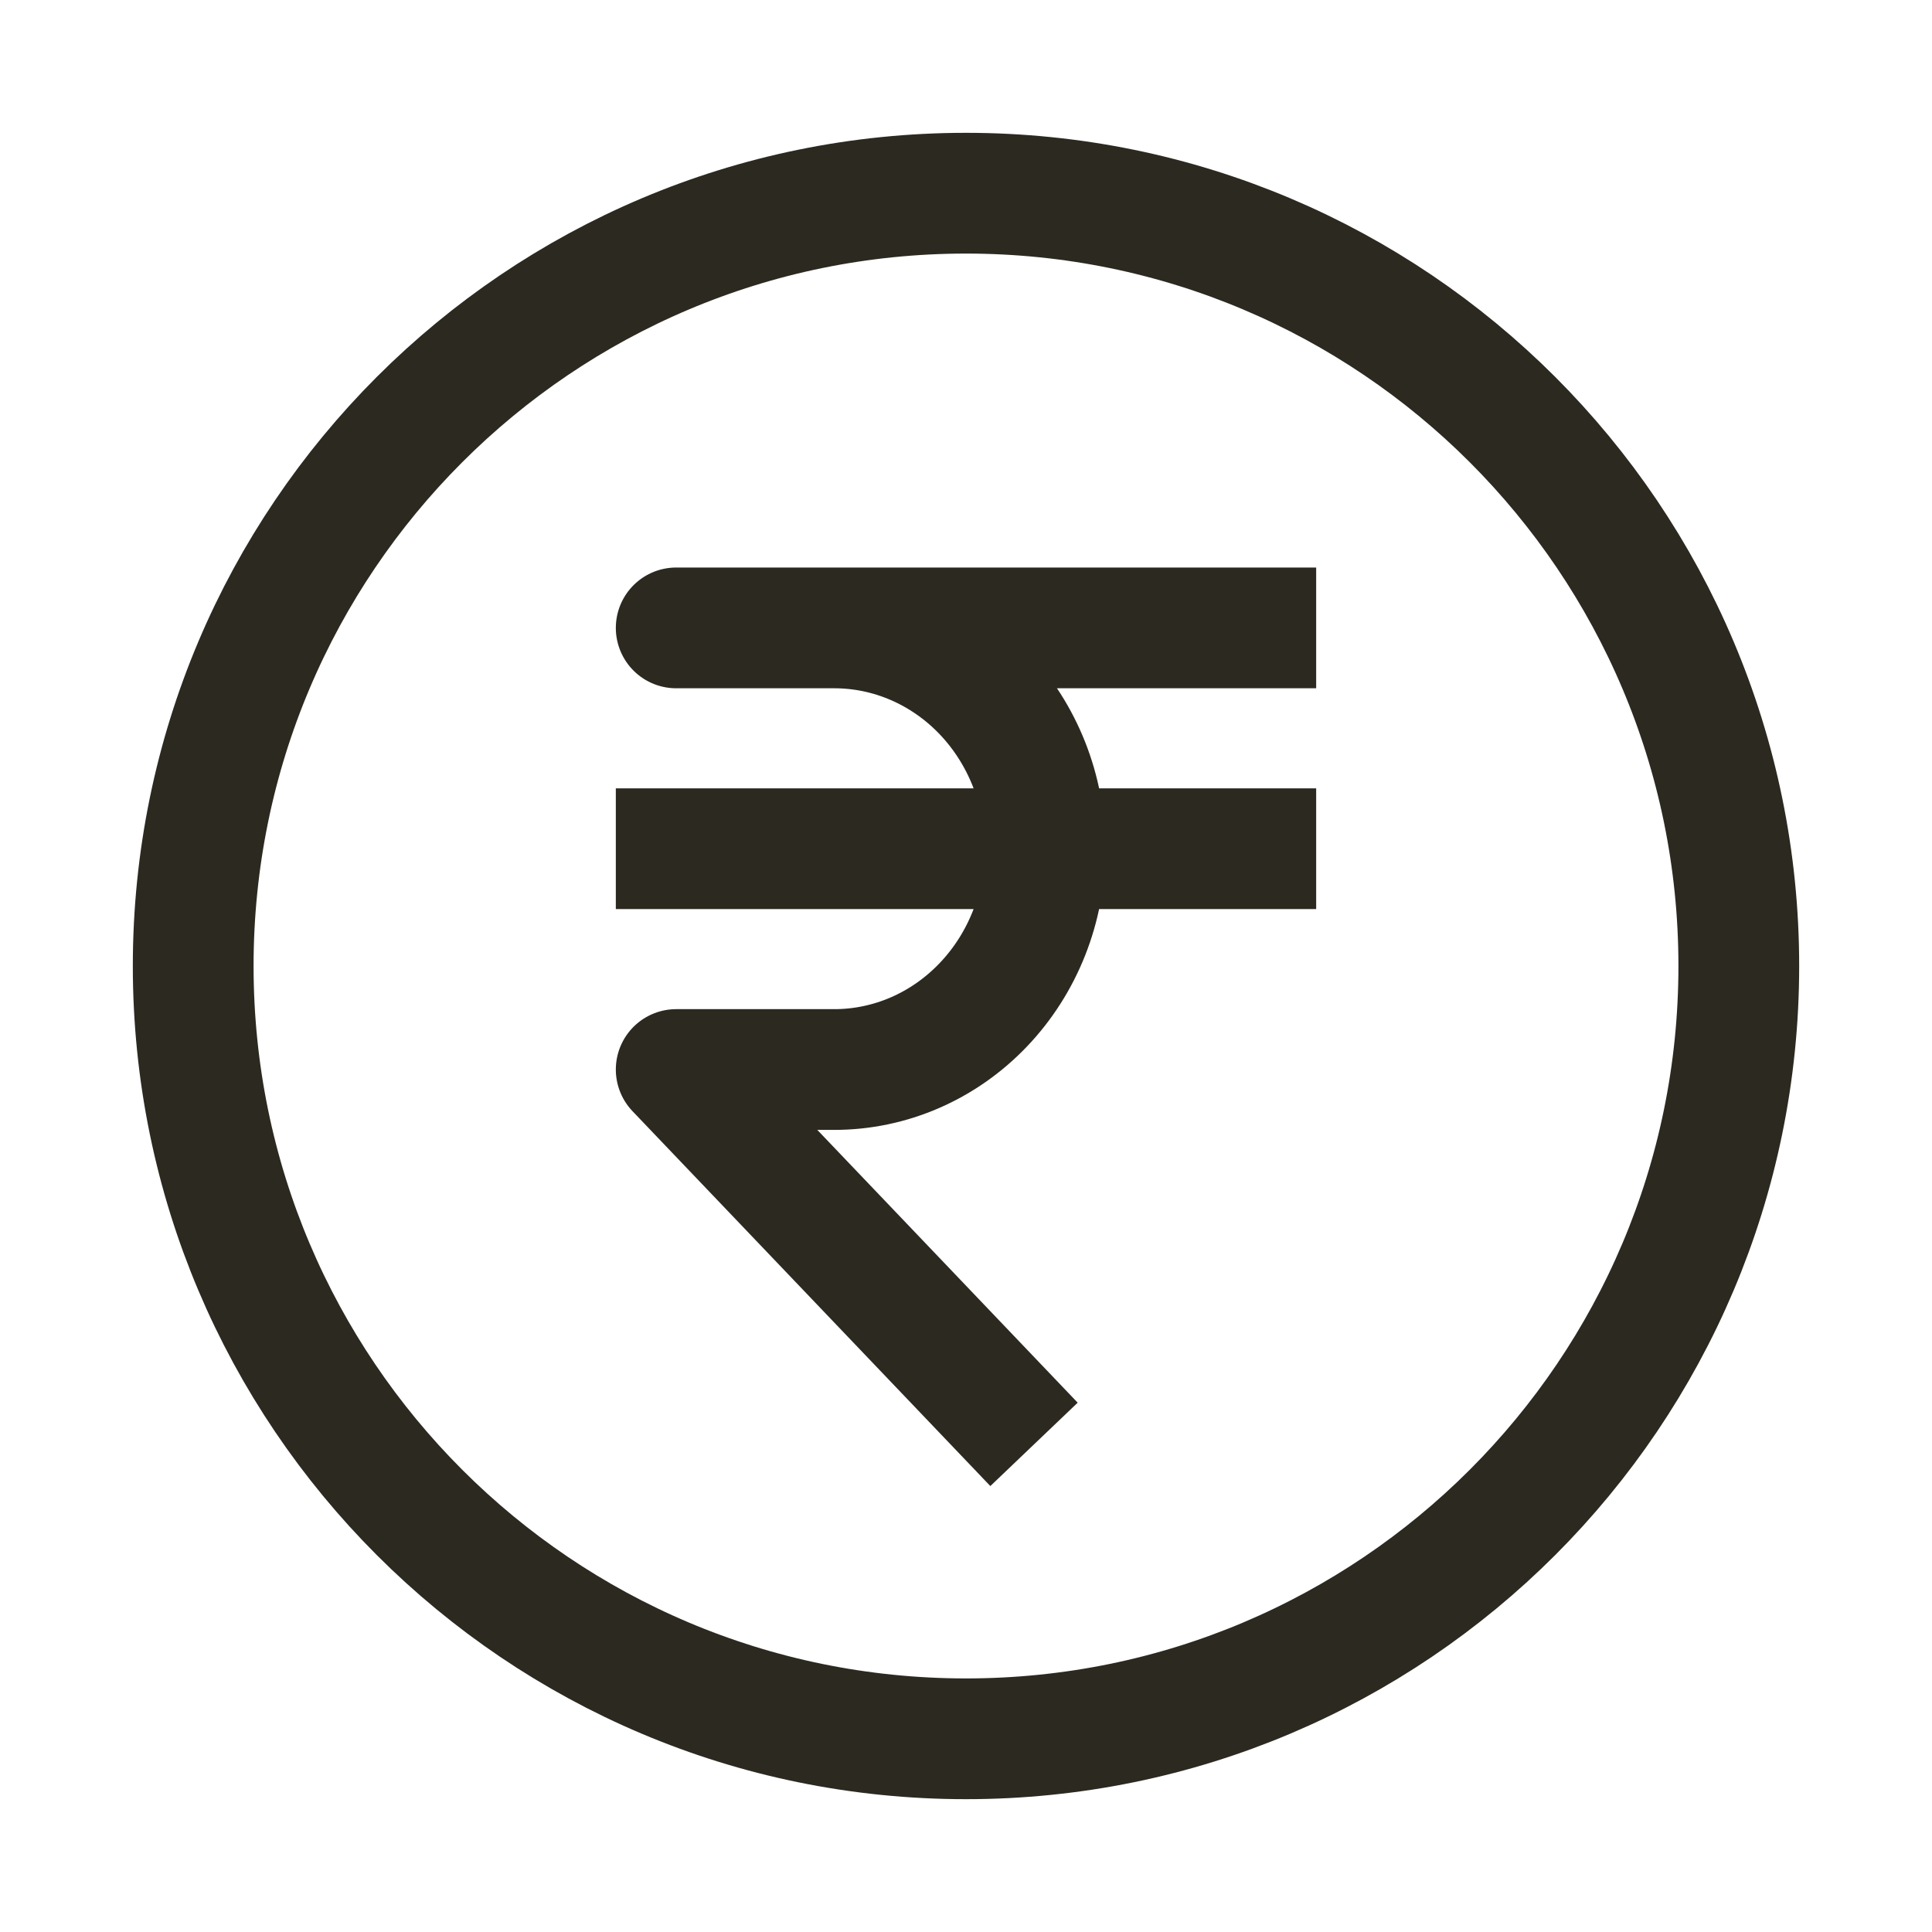 <svg width="24" height="24" viewBox="0 0 24 24" fill="none" xmlns="http://www.w3.org/2000/svg">
<path d="M15.6 7.8H8.4H10.364C11.058 7.8 11.724 8.089 12.215 8.603C12.706 9.118 12.982 9.815 12.982 10.543C12.982 11.27 12.706 11.968 12.215 12.482C11.724 12.997 11.058 13.286 10.364 13.286H8.4L12.327 17.4M8.4 10.543H15.6M21.6 12C21.6 17.302 17.302 21.6 12 21.6C6.698 21.6 2.4 17.302 2.4 12C2.4 6.698 6.698 2.4 12 2.4C17.302 2.4 21.6 6.698 21.6 12Z" stroke="#2C2920" stroke-width="1.5" stroke-linecap="square" stroke-linejoin="round"/>
</svg>
